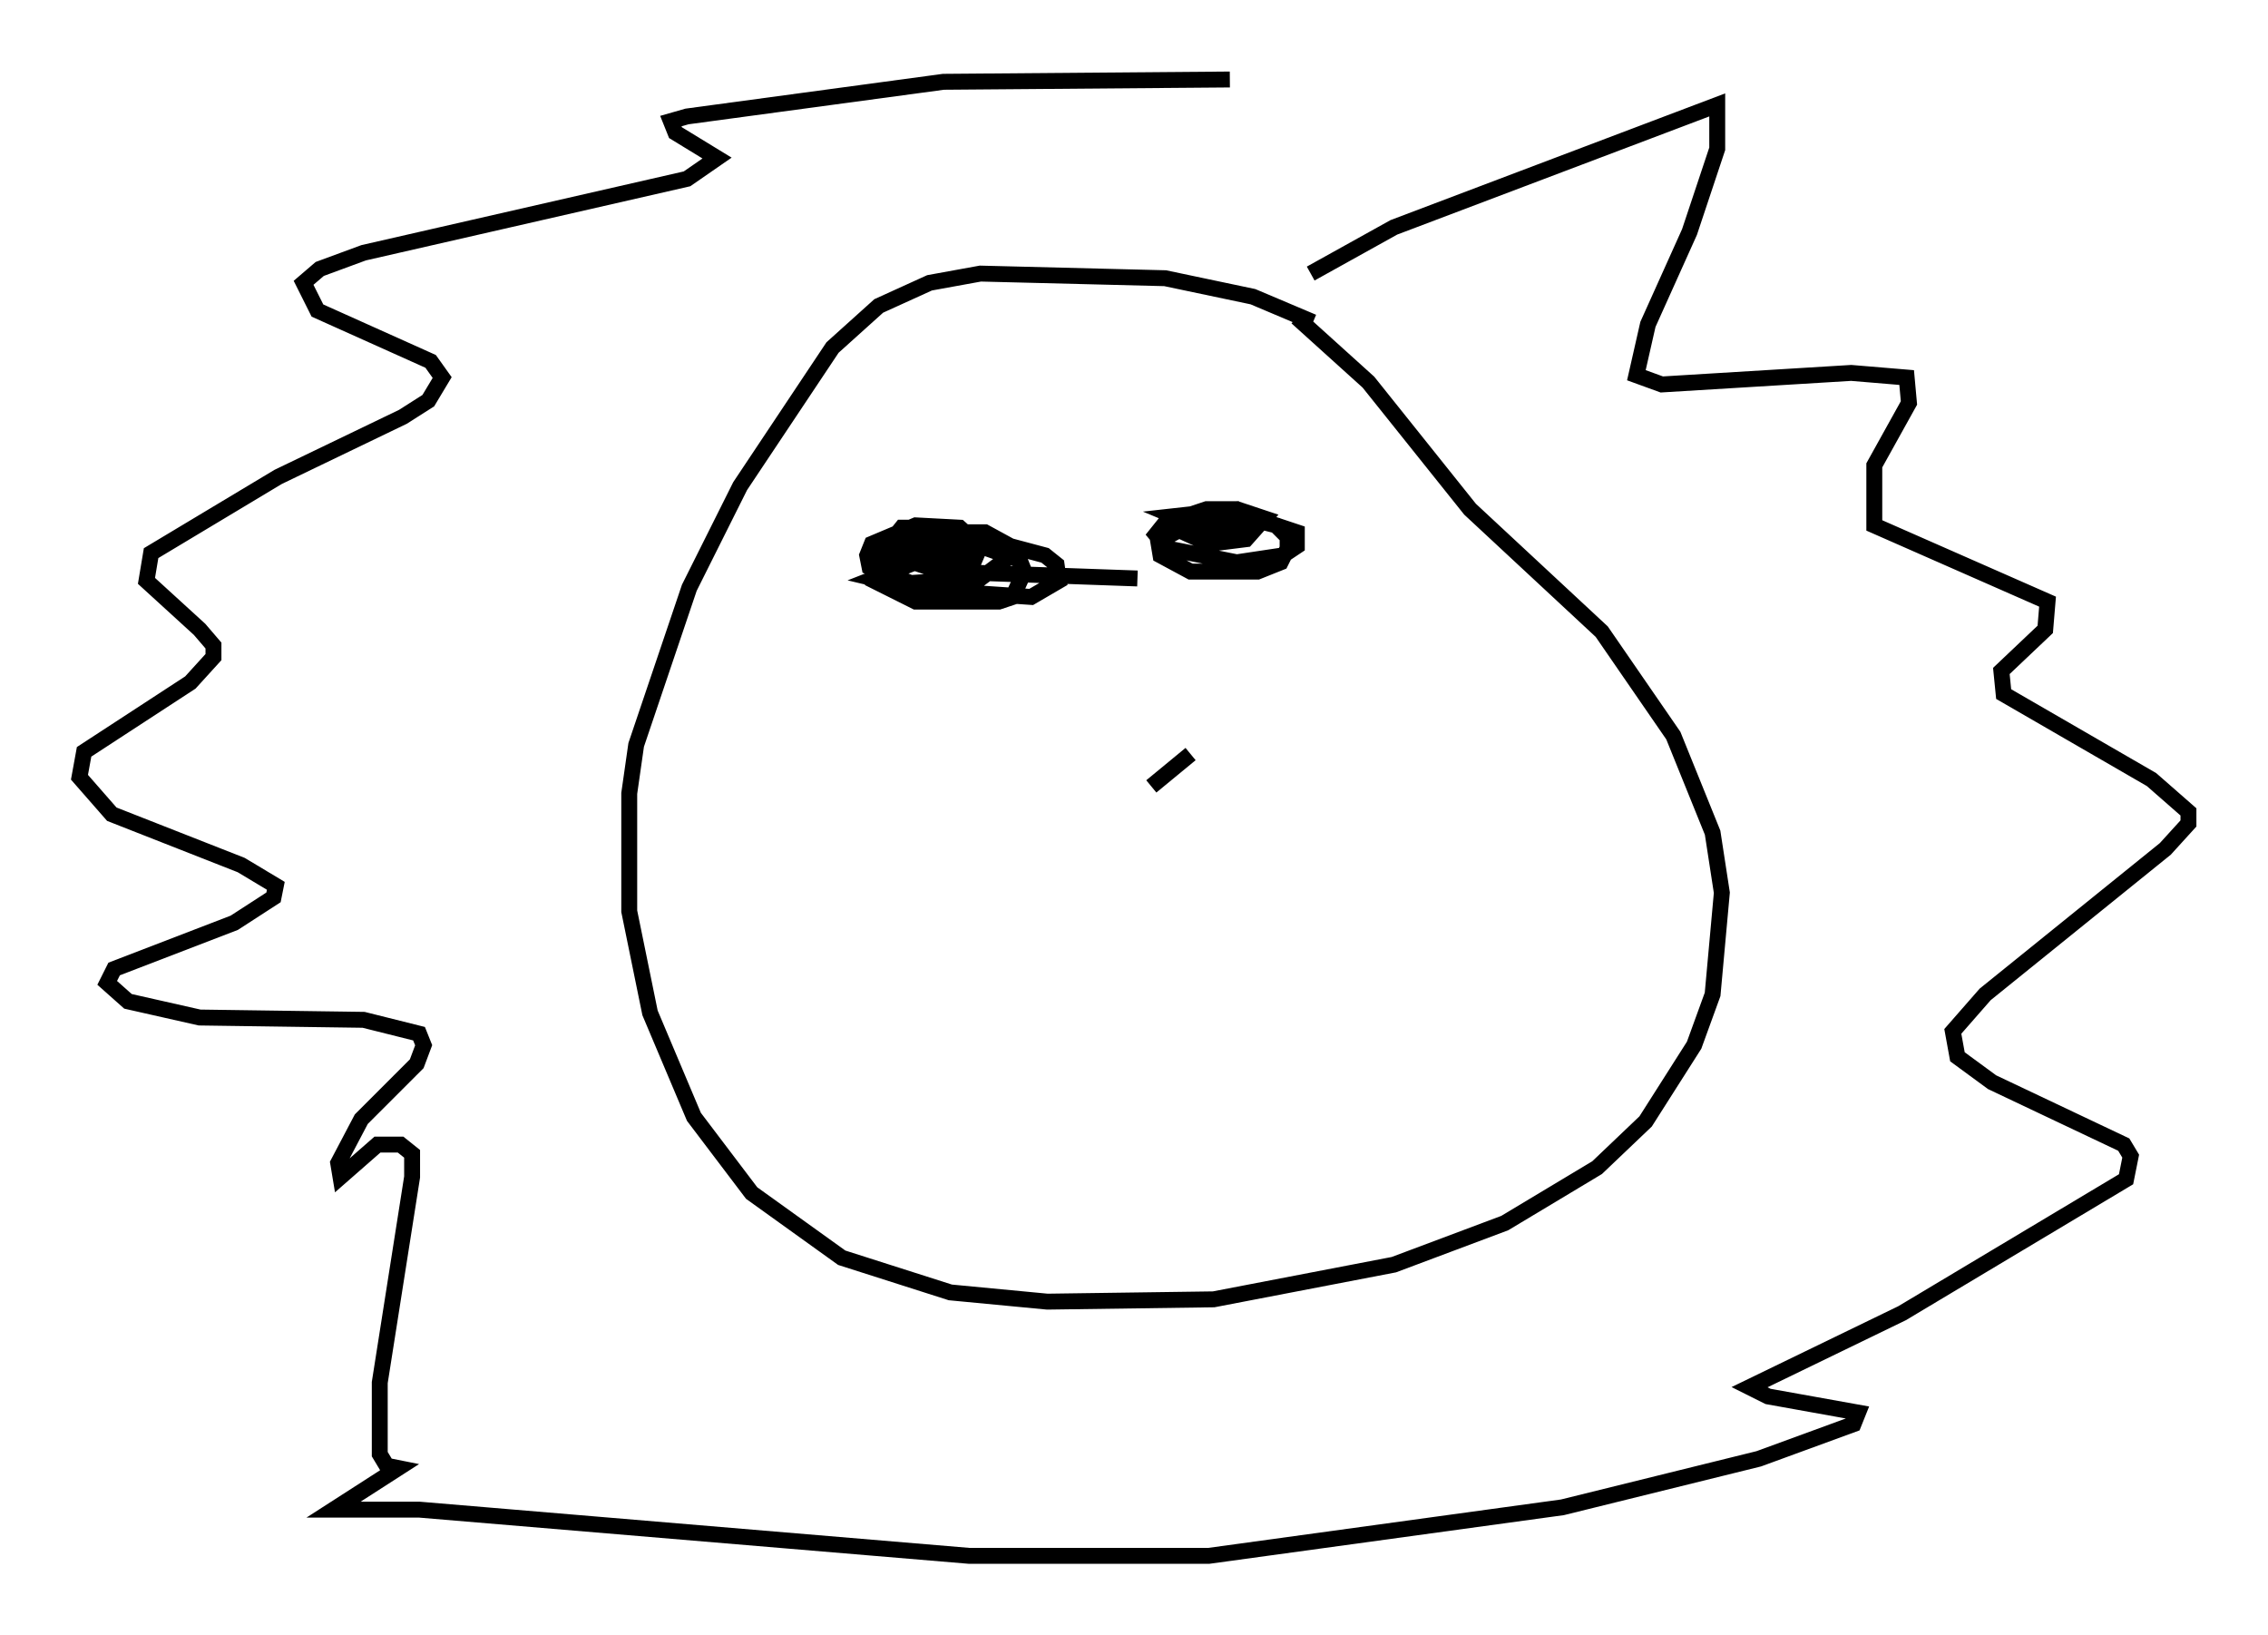 <?xml version="1.0" encoding="utf-8" ?>
<svg baseProfile="full" height="102.815" version="1.1" width="142.614" xmlns="http://www.w3.org/2000/svg" xmlns:ev="http://www.w3.org/2001/xml-events" xmlns:xlink="http://www.w3.org/1999/xlink"><defs /><rect fill="white" height="102.815" width="142.614" x="0" y="0" /><path d="M85.469, 22.14 m-2.905, -1.888 l-3.777, -1.598 -5.52, -1.162 l-11.62, -0.291 -3.196, 0.581 l-3.196, 1.453 -2.905, 2.615 l-5.81, 8.715 -3.196, 6.391 l-3.341, 9.877 -0.436, 3.05 l0.0, 7.408 1.307, 6.391 l2.76, 6.536 3.631, 4.793 l5.665, 4.067 6.827, 2.179 l6.101, 0.581 10.458, -0.145 l11.33, -2.179 6.972, -2.615 l5.81, -3.486 3.05, -2.905 l3.05, -4.793 1.162, -3.196 l0.581, -6.391 -0.581, -3.777 l-2.469, -6.101 -4.503, -6.536 l-8.279, -7.698 -6.391, -7.989 l-4.503, -4.067 m0.872, -2.76 l5.229, -2.905 20.335, -7.698 l0.0, 2.76 -1.743, 5.229 l-2.615, 5.81 -0.726, 3.196 l1.598, 0.581 11.911, -0.726 l3.486, 0.291 0.145, 1.598 l-2.179, 3.922 0.0, 3.777 l10.894, 4.793 -0.145, 1.743 l-2.76, 2.615 0.145, 1.453 l9.296, 5.374 2.324, 2.034 l0.0, 0.726 -1.453, 1.598 l-11.33, 9.151 -2.034, 2.324 l0.291, 1.598 2.179, 1.598 l8.279, 3.922 0.436, 0.726 l-0.291, 1.453 -14.089, 8.425 l-9.587, 4.648 1.162, 0.581 l5.665, 1.017 -0.291, 0.726 l-5.955, 2.179 -12.346, 3.05 l-22.223, 3.05 -15.106, 0.0 l-34.57, -2.905 -5.374, 0.0 l4.067, -2.615 -0.726, -0.145 l-0.436, -0.726 0.0, -4.503 l2.034, -12.927 0.0, -1.453 l-0.726, -0.581 -1.453, 0.0 l-2.324, 2.034 -0.145, -0.872 l1.453, -2.76 3.486, -3.486 l0.436, -1.162 -0.291, -0.726 l-3.486, -0.872 -10.313, -0.145 l-4.503, -1.017 -1.307, -1.162 l0.436, -0.872 7.553, -2.905 l2.469, -1.598 0.145, -0.726 l-2.179, -1.307 -8.134, -3.196 l-2.034, -2.324 0.291, -1.598 l6.682, -4.358 1.453, -1.598 l0.0, -0.726 -0.872, -1.017 l-3.341, -3.05 0.291, -1.743 l7.989, -4.793 7.844, -3.777 l1.598, -1.017 0.872, -1.453 l-0.726, -1.017 -7.117, -3.196 l-0.872, -1.743 1.017, -0.872 l2.76, -1.017 20.335, -4.648 l1.888, -1.307 -2.615, -1.598 l-0.291, -0.726 1.017, -0.291 l16.123, -2.179 18.011, -0.145 m-19.318, 32.1 l-3.05, -0.726 3.341, -1.307 l1.888, -1.453 -0.872, -0.436 l-2.615, 0.0 -0.581, 0.726 l1.017, 0.872 2.034, 0.581 l2.034, 0.0 0.436, -1.017 l-1.307, -1.162 -2.76, -0.145 l-2.76, 1.162 -0.291, 0.726 l0.145, 0.726 2.469, 1.017 l4.503, -0.291 1.743, -1.307 l0.145, -0.726 -1.598, -0.872 l-3.631, 0.0 -2.179, 0.726 l-0.726, 0.581 -0.436, 1.743 l2.615, 1.307 5.229, 0.0 l0.872, -0.291 0.726, -1.598 l-0.291, -0.726 -2.469, -0.872 l-4.939, 0.145 -1.162, 1.017 l0.581, 0.726 2.324, 0.872 l6.391, 0.436 1.743, -1.017 l-0.145, -1.017 -0.726, -0.581 l-2.179, -0.581 -5.81, -0.145 l-1.017, 0.145 -0.145, 0.726 l2.615, 0.872 12.346, 0.436 m6.391, -4.358 l-2.034, 0.0 -2.615, 0.872 l-0.581, 0.726 0.726, 0.872 l4.358, 0.872 2.905, -0.436 l0.872, -0.581 0.0, -0.872 l-2.179, -0.726 -3.631, 0.0 l-1.307, 0.436 -1.598, 0.872 l0.145, 0.872 1.888, 1.017 l4.212, 0.0 1.453, -0.581 l0.436, -0.872 0.0, -0.726 l-0.726, -0.726 -1.743, -0.436 l-3.631, 0.145 -0.436, 0.726 l1.598, 0.726 2.324, -0.291 l1.162, -1.307 -1.743, -0.581 l-3.922, 0.436 1.743, 0.726 l3.486, 0.145 m-4.212, 14.089 l-2.469, 2.034 " fill="none" stroke="black" stroke-width="1" /></svg>